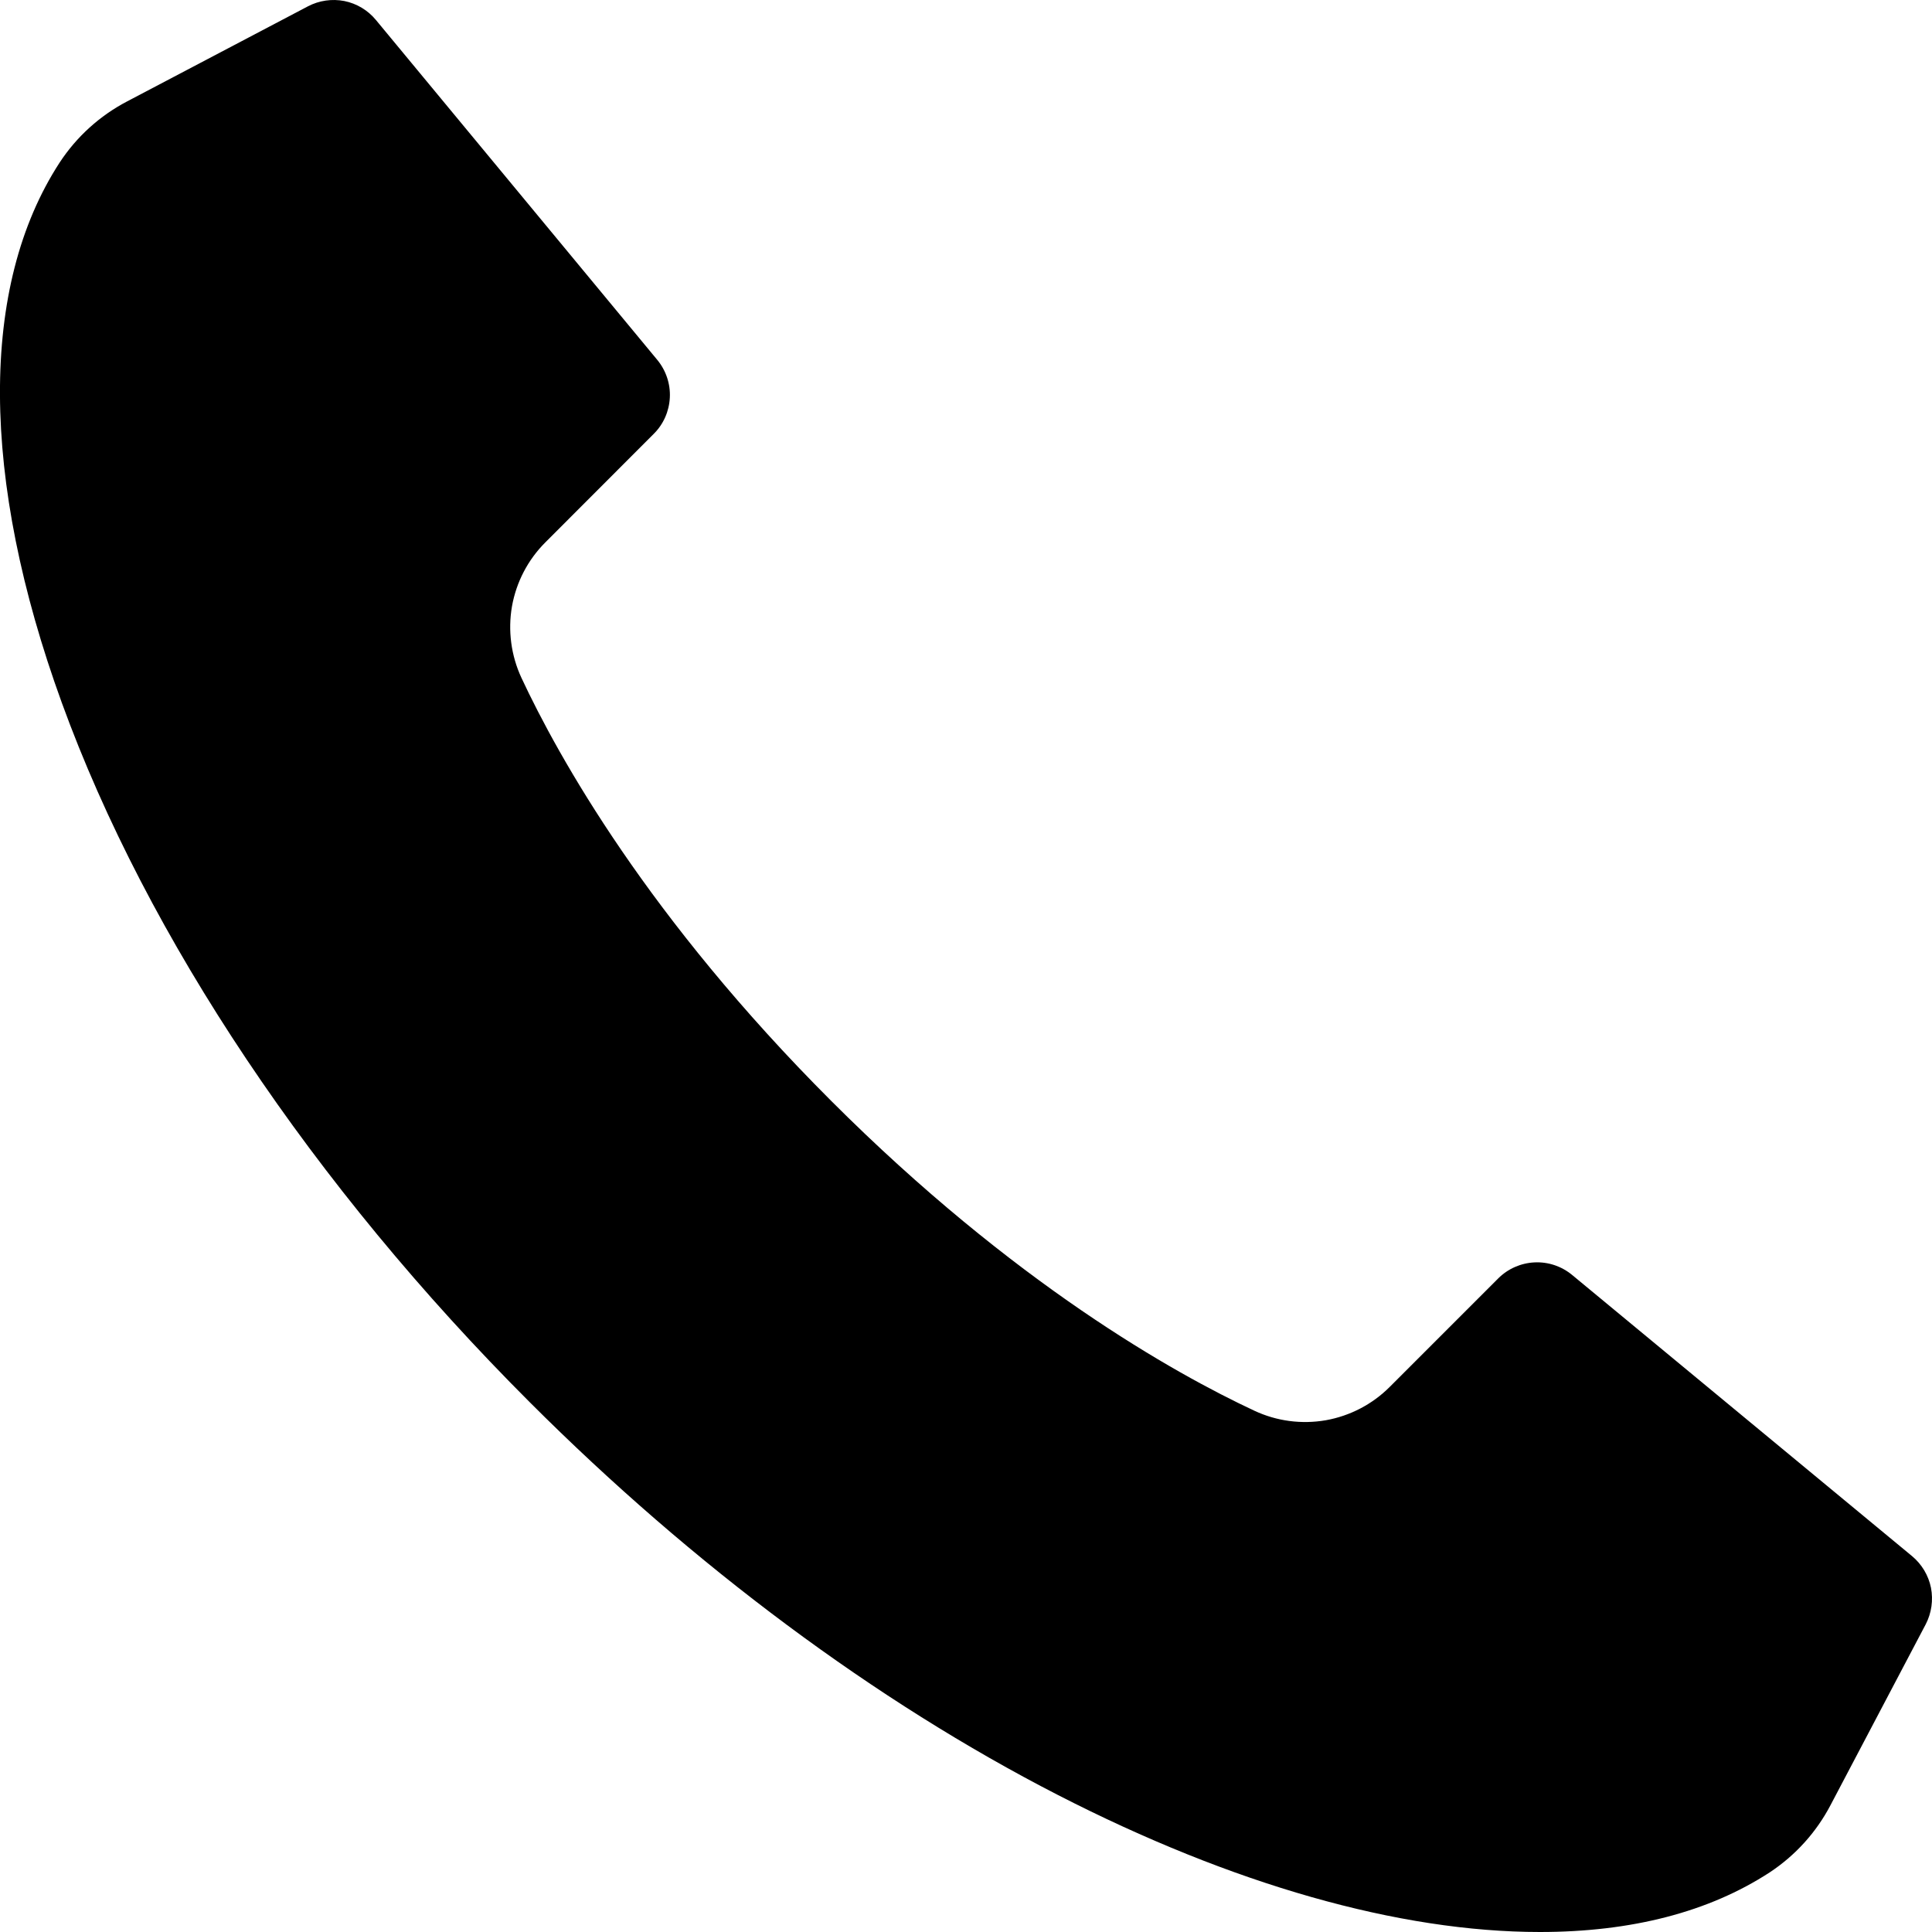 <svg width="17" height="17" viewBox="0 0 17 17" fill="none" xmlns="http://www.w3.org/2000/svg">
<path d="M13.55 17C12.312 17 10.845 16.583 9.308 15.794C7.706 14.972 6.1 13.777 4.662 12.339C2.756 10.434 1.294 8.248 0.544 6.184C-0.175 4.205 -0.182 2.517 0.525 1.43C0.674 1.203 0.878 1.018 1.119 0.892L2.709 0.056C2.808 0.004 2.921 -0.012 3.03 0.009C3.139 0.031 3.237 0.09 3.308 0.176L5.783 3.166C5.86 3.259 5.9 3.378 5.894 3.498C5.888 3.619 5.838 3.733 5.752 3.818L4.798 4.773C4.645 4.926 4.543 5.122 4.505 5.335C4.468 5.548 4.497 5.768 4.588 5.964C4.915 6.664 5.705 8.078 7.314 9.687C8.923 11.296 10.337 12.086 11.037 12.413C11.233 12.505 11.452 12.534 11.666 12.497C11.879 12.459 12.075 12.357 12.228 12.204L13.183 11.249C13.268 11.164 13.382 11.114 13.502 11.108C13.623 11.102 13.741 11.142 13.834 11.219L16.825 13.693C16.91 13.764 16.969 13.862 16.991 13.971C17.012 14.08 16.996 14.193 16.945 14.292L16.108 15.882C15.982 16.123 15.797 16.327 15.571 16.476C15.036 16.824 14.357 17 13.55 17Z" fill="black"/>
</svg>
